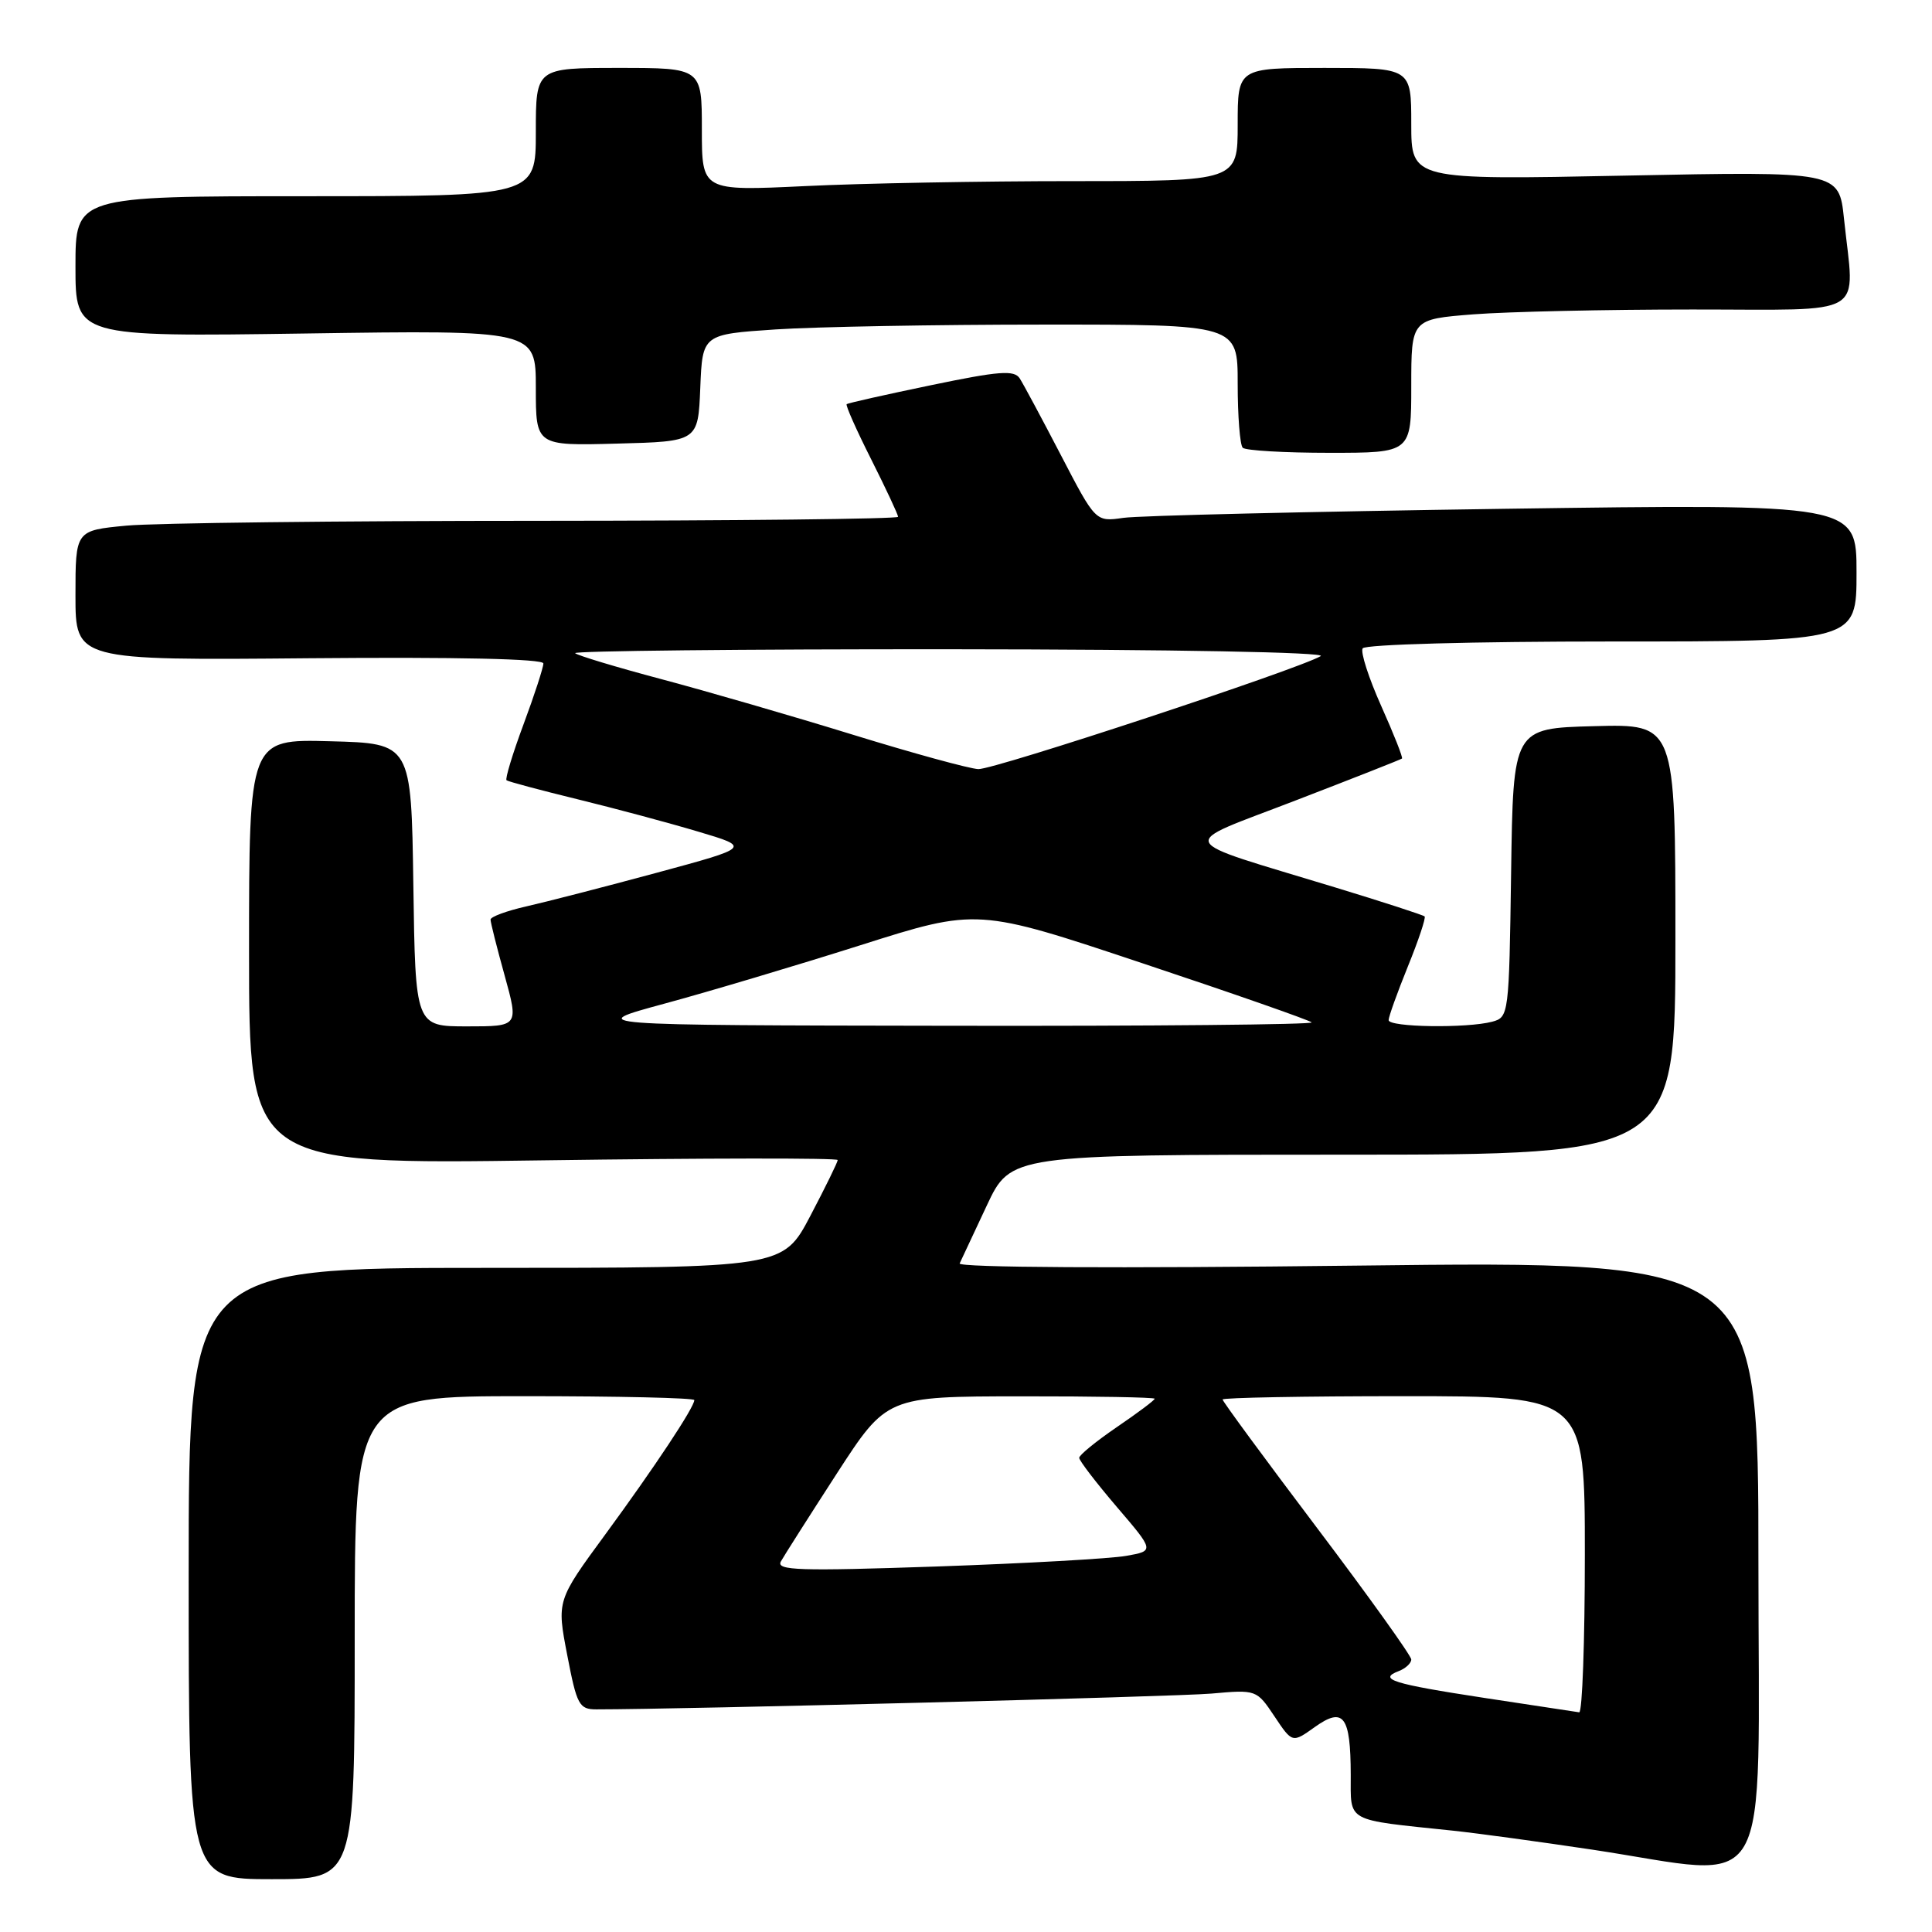 <?xml version="1.0" encoding="UTF-8" standalone="no"?>
<!DOCTYPE svg PUBLIC "-//W3C//DTD SVG 1.1//EN" "http://www.w3.org/Graphics/SVG/1.1/DTD/svg11.dtd" >
<svg xmlns="http://www.w3.org/2000/svg" xmlns:xlink="http://www.w3.org/1999/xlink" version="1.1" viewBox="0 0 256 256">
 <g >
 <path fill="currentColor"
d=" M 47.00 217.00 C 47.00 185.00 47.00 185.00 69.50 185.00 C 81.88 185.00 92.00 185.23 92.00 185.52 C 92.00 186.47 86.75 194.39 80.22 203.30 C 73.77 212.09 73.77 212.09 75.16 219.30 C 76.43 225.92 76.74 226.50 79.02 226.50 C 90.42 226.50 155.80 224.82 160.50 224.41 C 166.48 223.88 166.51 223.89 168.87 227.42 C 171.24 230.97 171.24 230.97 174.22 228.84 C 178.03 226.13 178.96 227.36 178.98 235.16 C 179.00 241.55 178.11 241.06 192.50 242.57 C 195.80 242.92 204.12 244.06 211.00 245.09 C 235.33 248.76 233.00 252.80 233.00 207.03 C 233.00 167.07 233.00 167.07 179.86 167.70 C 147.88 168.08 126.90 167.96 127.16 167.41 C 127.39 166.91 129.01 163.46 130.75 159.75 C 133.92 153.00 133.92 153.00 177.96 153.00 C 222.00 153.00 222.00 153.00 222.00 124.47 C 222.00 95.93 222.00 95.93 211.25 96.22 C 200.50 96.50 200.50 96.50 200.23 115.64 C 199.96 134.48 199.92 134.79 197.73 135.38 C 194.38 136.27 184.00 136.12 184.00 135.17 C 184.00 134.72 185.15 131.52 186.55 128.06 C 187.96 124.60 188.95 121.62 188.77 121.43 C 188.58 121.25 183.27 119.52 176.96 117.60 C 155.22 110.97 155.78 112.20 171.66 106.07 C 179.27 103.14 185.62 100.64 185.77 100.51 C 185.92 100.39 184.68 97.26 183.02 93.55 C 181.36 89.84 180.25 86.40 180.56 85.91 C 180.87 85.39 195.27 85.00 213.56 85.00 C 246.00 85.00 246.00 85.00 246.00 75.88 C 246.00 66.76 246.00 66.76 199.25 67.42 C 173.54 67.79 150.85 68.32 148.84 68.62 C 145.17 69.15 145.17 69.15 140.58 60.32 C 138.06 55.47 135.60 50.89 135.12 50.14 C 134.39 49.01 132.40 49.16 123.37 51.04 C 117.39 52.28 112.36 53.41 112.19 53.55 C 112.01 53.68 113.48 56.98 115.44 60.87 C 117.40 64.77 119.00 68.19 119.00 68.48 C 119.00 68.76 97.51 69.00 71.25 69.01 C 44.99 69.01 20.46 69.30 16.75 69.65 C 10.00 70.29 10.00 70.29 10.00 78.89 C 10.00 87.50 10.00 87.50 41.00 87.22 C 60.57 87.05 72.00 87.30 72.00 87.91 C 72.00 88.45 70.82 92.08 69.37 95.98 C 67.92 99.88 66.91 103.21 67.12 103.39 C 67.33 103.56 71.55 104.69 76.50 105.90 C 81.45 107.11 88.65 109.04 92.50 110.19 C 99.50 112.27 99.50 112.27 87.00 115.65 C 80.12 117.51 72.36 119.51 69.75 120.10 C 67.14 120.69 65.00 121.48 65.00 121.85 C 65.00 122.23 65.84 125.57 66.87 129.27 C 68.73 136.00 68.73 136.00 61.89 136.00 C 55.04 136.00 55.04 136.00 54.77 117.25 C 54.50 98.50 54.50 98.50 43.75 98.22 C 33.00 97.93 33.00 97.93 33.00 126.12 C 33.00 154.30 33.00 154.30 72.00 153.75 C 93.45 153.45 111.00 153.43 111.00 153.71 C 111.00 153.98 109.37 157.31 107.38 161.10 C 103.75 168.00 103.75 168.00 64.38 168.00 C 25.00 168.00 25.00 168.00 25.00 208.50 C 25.00 249.00 25.00 249.00 36.00 249.00 C 47.00 249.00 47.00 249.00 47.00 217.00 Z  M 187.00 51.15 C 187.00 42.30 187.00 42.30 195.25 41.65 C 199.79 41.30 212.84 41.01 224.25 41.01 C 247.87 41.00 245.73 42.28 244.34 28.99 C 243.68 22.70 243.68 22.70 215.34 23.27 C 187.00 23.84 187.00 23.84 187.00 16.42 C 187.00 9.00 187.00 9.00 175.50 9.00 C 164.00 9.00 164.00 9.00 164.00 16.50 C 164.00 24.00 164.00 24.00 142.16 24.00 C 130.15 24.00 114.17 24.29 106.66 24.66 C 93.00 25.31 93.00 25.31 93.00 17.16 C 93.00 9.00 93.00 9.00 82.00 9.00 C 71.00 9.00 71.00 9.00 71.00 17.50 C 71.00 26.00 71.00 26.00 40.50 26.00 C 10.00 26.00 10.00 26.00 10.00 35.32 C 10.00 44.63 10.00 44.63 40.50 44.19 C 71.00 43.74 71.00 43.74 71.00 51.40 C 71.00 59.07 71.00 59.07 81.75 58.78 C 92.50 58.50 92.50 58.50 92.79 51.40 C 93.08 44.30 93.08 44.30 102.79 43.65 C 108.13 43.30 124.09 43.01 138.25 43.01 C 164.00 43.00 164.00 43.00 164.00 50.83 C 164.00 55.14 164.30 58.97 164.67 59.33 C 165.03 59.70 170.21 60.00 176.17 60.00 C 187.00 60.00 187.00 60.00 187.00 51.15 Z  M 196.67 224.98 C 184.50 223.12 182.52 222.50 185.36 221.42 C 186.26 221.07 187.00 220.38 187.00 219.89 C 187.00 219.40 181.38 211.55 174.50 202.44 C 167.62 193.33 162.00 185.69 162.00 185.44 C 162.00 185.20 172.80 185.00 186.00 185.00 C 210.00 185.00 210.00 185.00 210.00 206.00 C 210.00 217.55 209.66 226.95 209.25 226.89 C 208.84 226.83 203.18 225.97 196.67 224.98 Z  M 103.47 206.90 C 103.90 206.13 107.23 200.90 110.87 195.27 C 117.50 185.04 117.50 185.04 135.25 185.02 C 145.01 185.01 153.00 185.15 153.00 185.34 C 153.00 185.53 150.75 187.22 148.00 189.09 C 145.25 190.97 143.00 192.80 143.00 193.17 C 143.00 193.54 145.24 196.46 147.98 199.67 C 152.97 205.50 152.97 205.50 149.23 206.16 C 147.18 206.53 135.87 207.16 124.10 207.57 C 105.88 208.19 102.81 208.10 103.47 206.90 Z  M 88.00 133.00 C 93.78 131.44 105.47 127.95 114.00 125.25 C 129.50 120.33 129.50 120.33 151.39 127.64 C 163.43 131.65 173.51 135.18 173.80 135.47 C 174.10 135.76 152.55 135.97 125.92 135.92 C 77.50 135.85 77.50 135.85 88.00 133.00 Z  M 113.00 97.35 C 105.03 94.89 93.61 91.58 87.63 89.99 C 81.65 88.40 76.52 86.85 76.21 86.55 C 75.91 86.25 98.35 86.01 126.08 86.03 C 155.51 86.05 175.88 86.43 175.00 86.94 C 171.99 88.70 131.70 102.00 129.63 101.91 C 128.46 101.86 120.97 99.81 113.00 97.35 Z "/>
</g>
</svg>